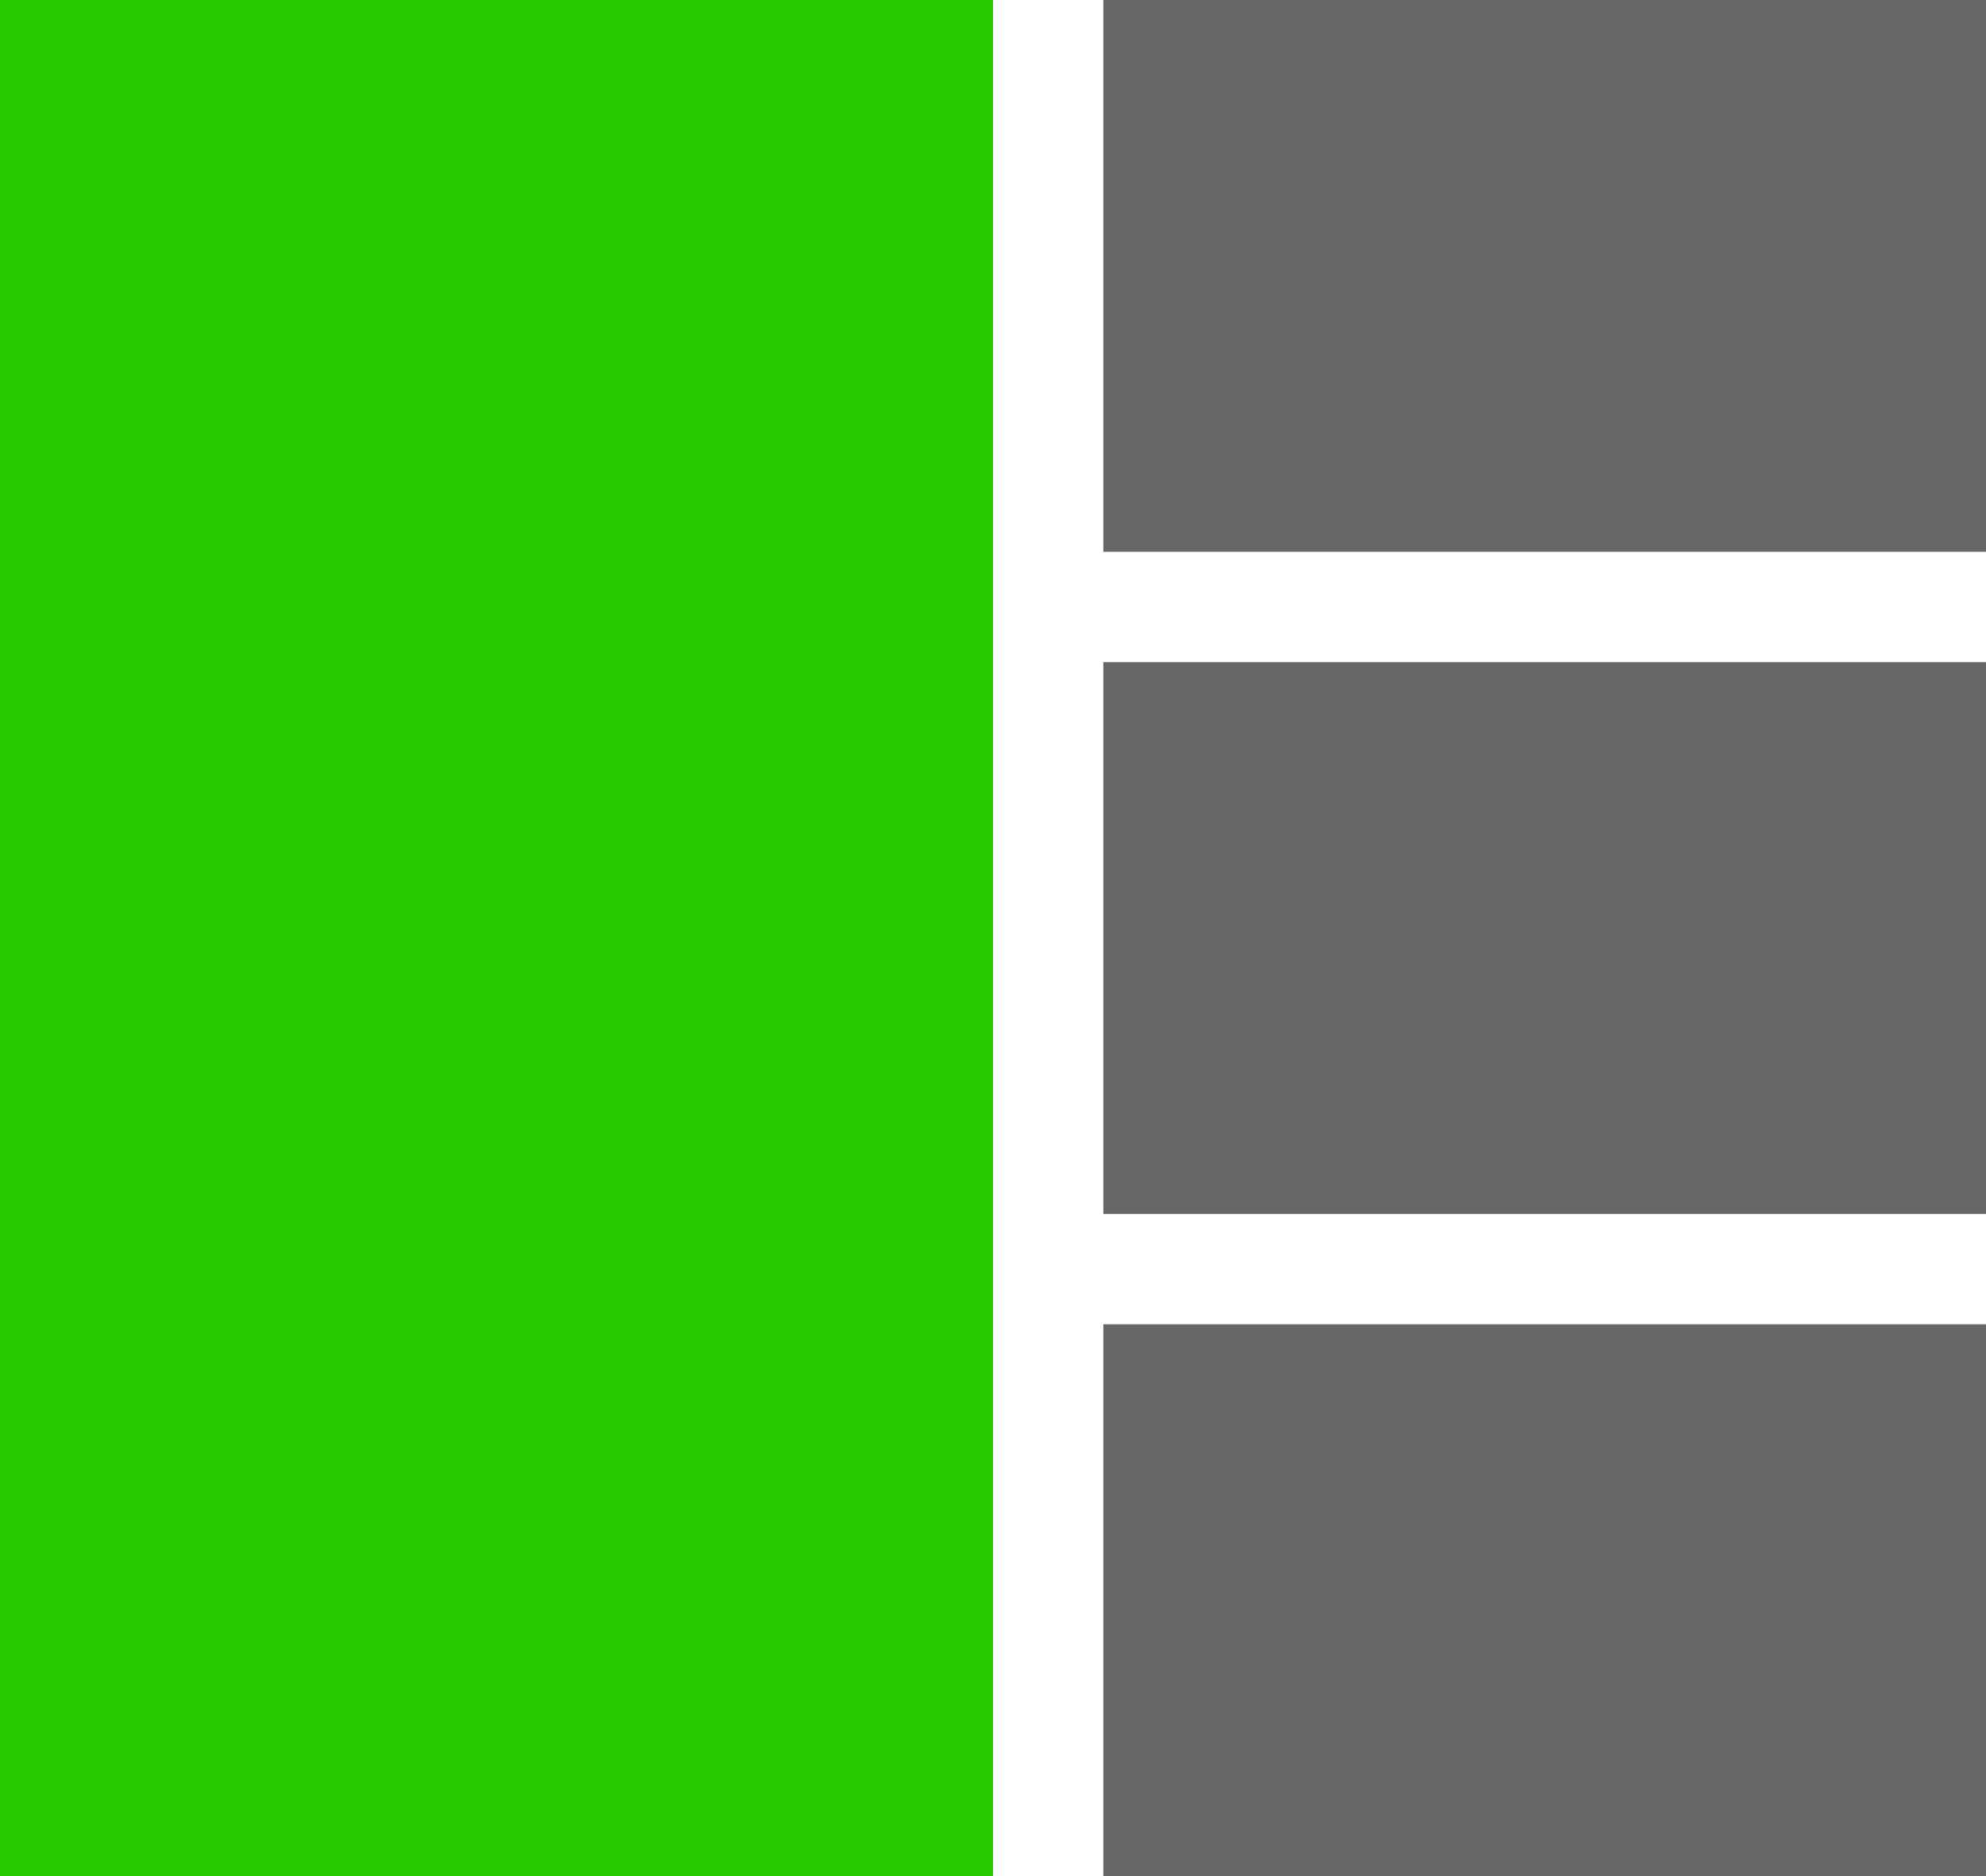 <svg width="18" height="17" viewBox="0 0 18 17" fill="none" xmlns="http://www.w3.org/2000/svg">
<path d="M0 17V0H9V17H0Z" fill="#28C900"/>
<path d="M18 5H10V0H18V5Z" fill="black" fill-opacity="0.6"/>
<path d="M18 11H10V6H18V11Z" fill="black" fill-opacity="0.6"/>
<path d="M18 17H10V12H18V17Z" fill="black" fill-opacity="0.6"/>
</svg>
